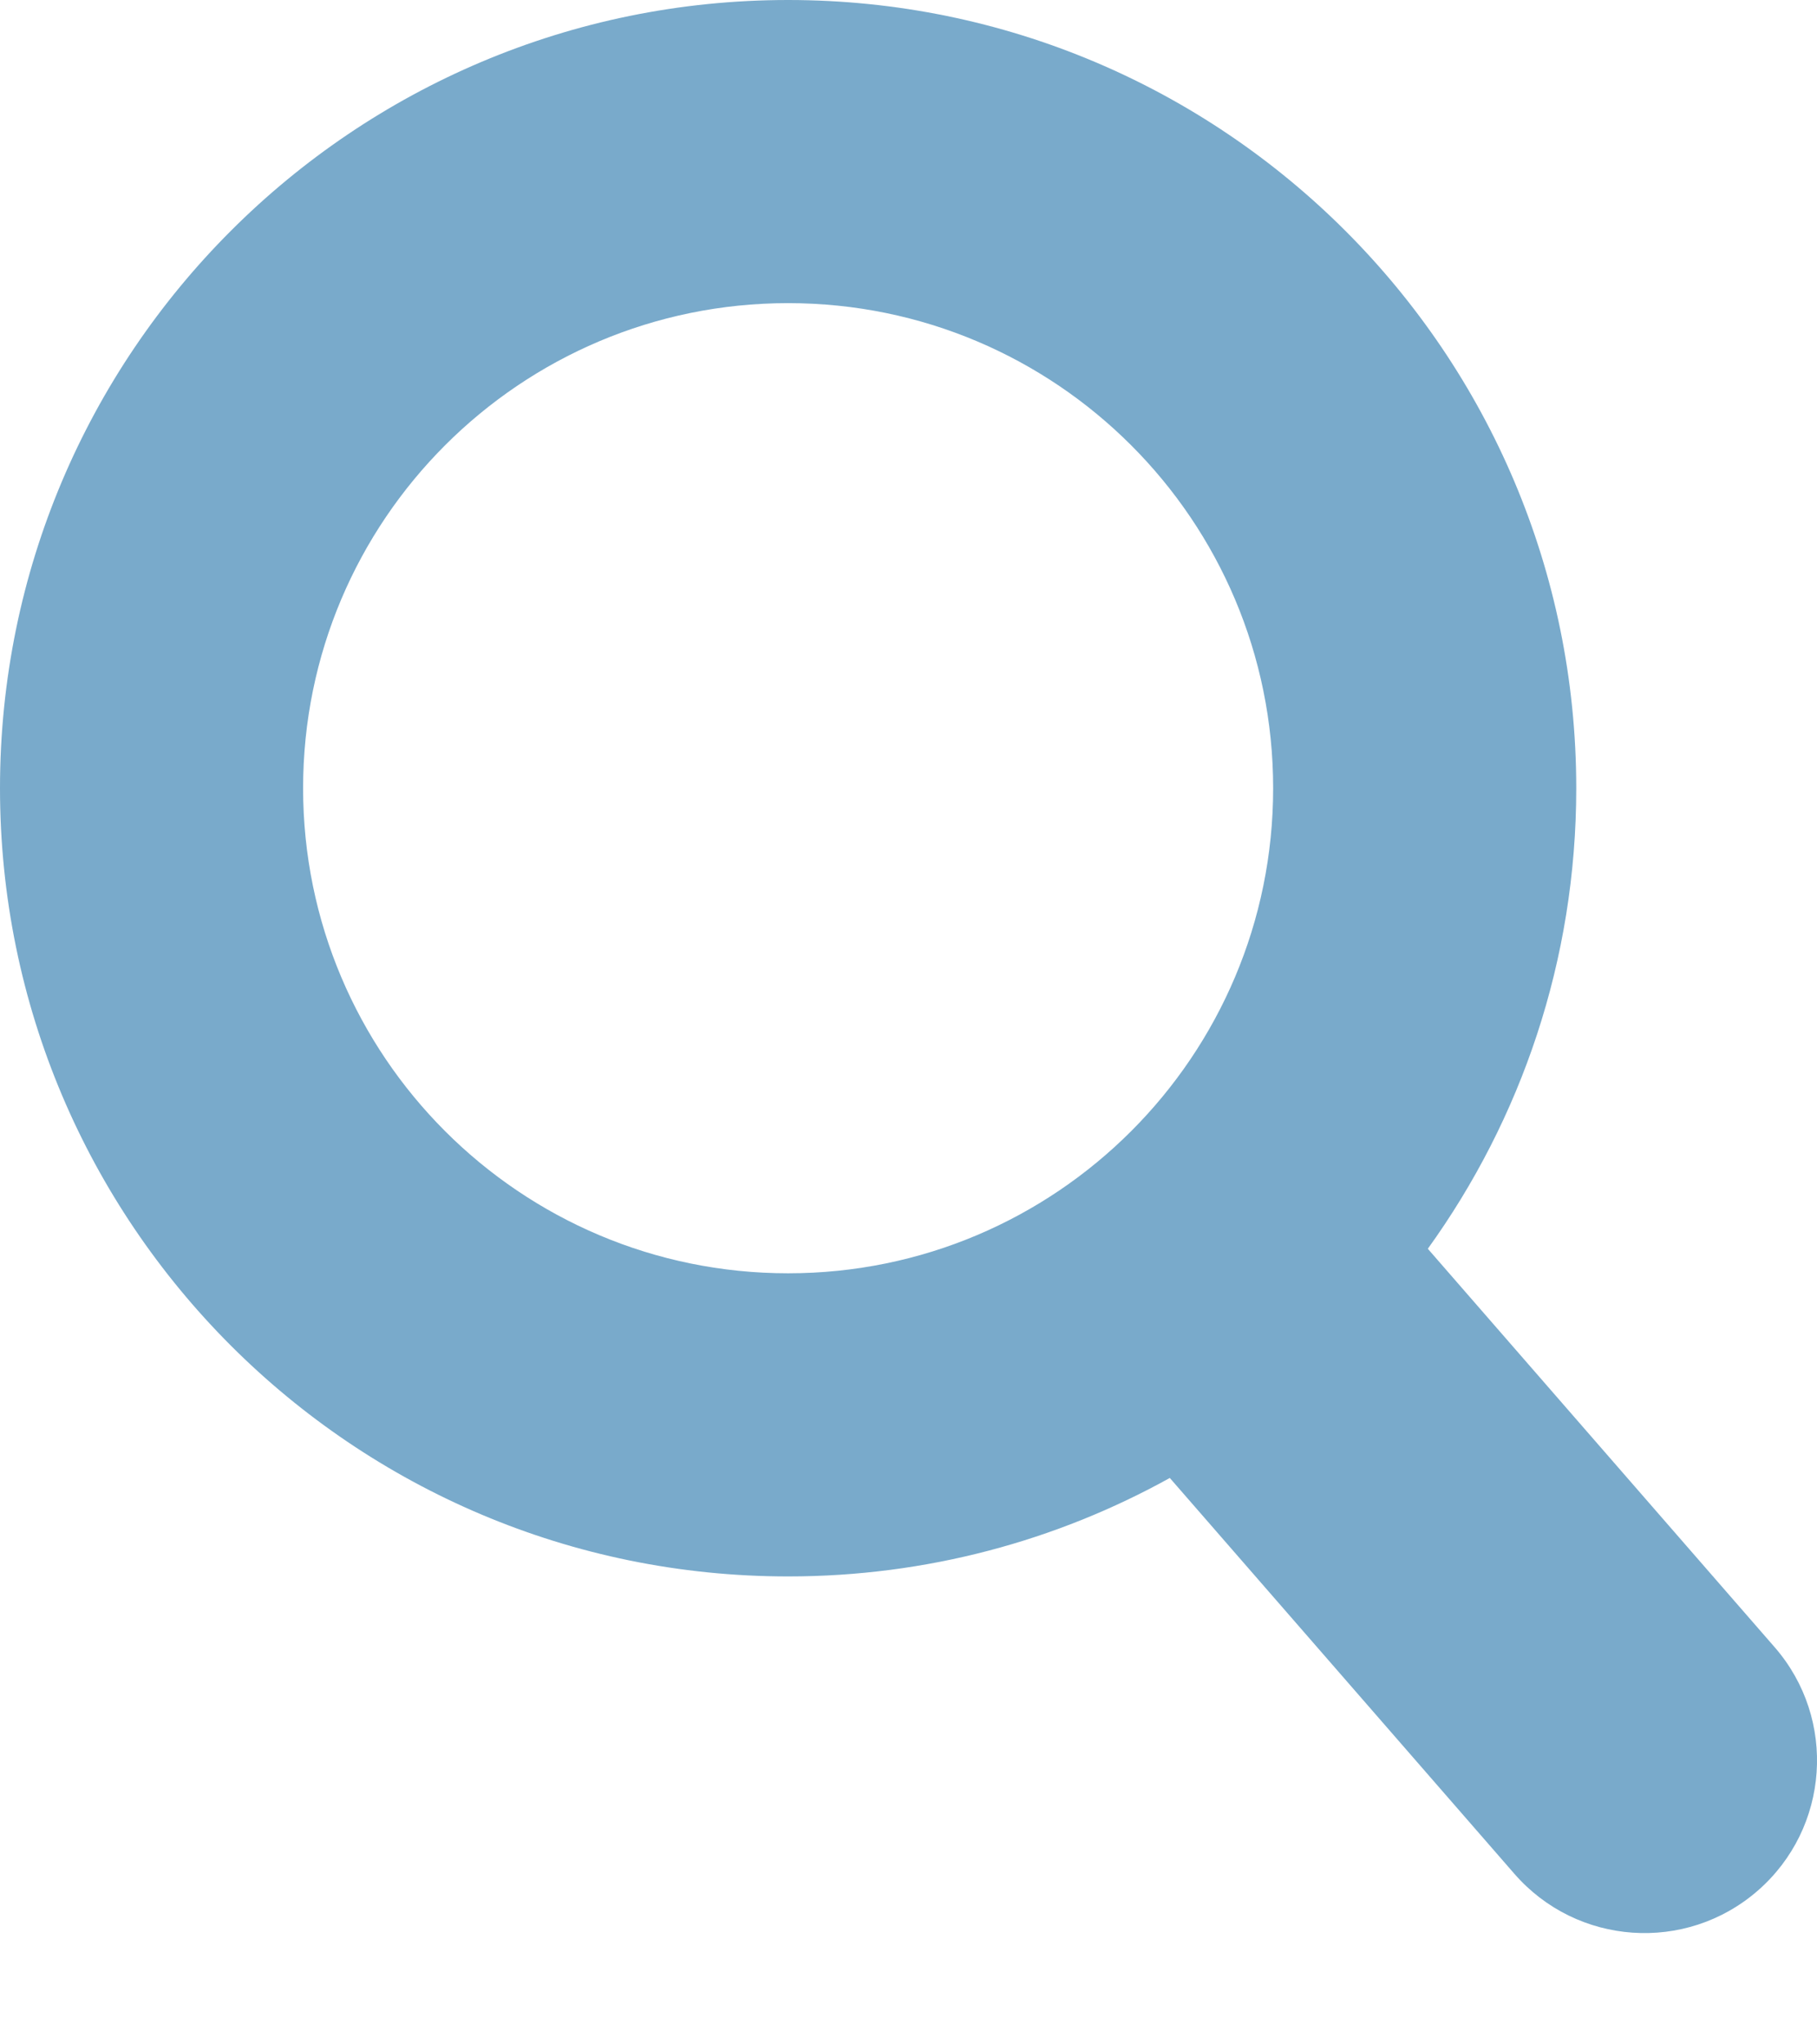 <svg width="16" height="18" viewBox="0 0 16 18" fill="none" xmlns="http://www.w3.org/2000/svg">
<path fill-rule="evenodd" clip-rule="evenodd" d="M13.88 6.94C13.88 8.454 13.395 9.854 12.573 10.995L15.627 14.503C16.178 15.136 16.111 16.096 15.478 16.647C14.845 17.198 13.886 17.131 13.335 16.498L10.301 13.013C9.305 13.565 8.159 13.88 6.94 13.88C3.107 13.88 0 10.773 0 6.94C0 3.107 3.107 0 6.94 0C10.773 0 13.88 3.107 13.88 6.94ZM6.94 11.211C9.299 11.211 11.211 9.299 11.211 6.94C11.211 4.581 9.299 2.669 6.94 2.669C4.581 2.669 2.669 4.581 2.669 6.94C2.669 9.299 4.581 11.211 6.94 11.211Z" fill="#79AACB"/>
</svg>
